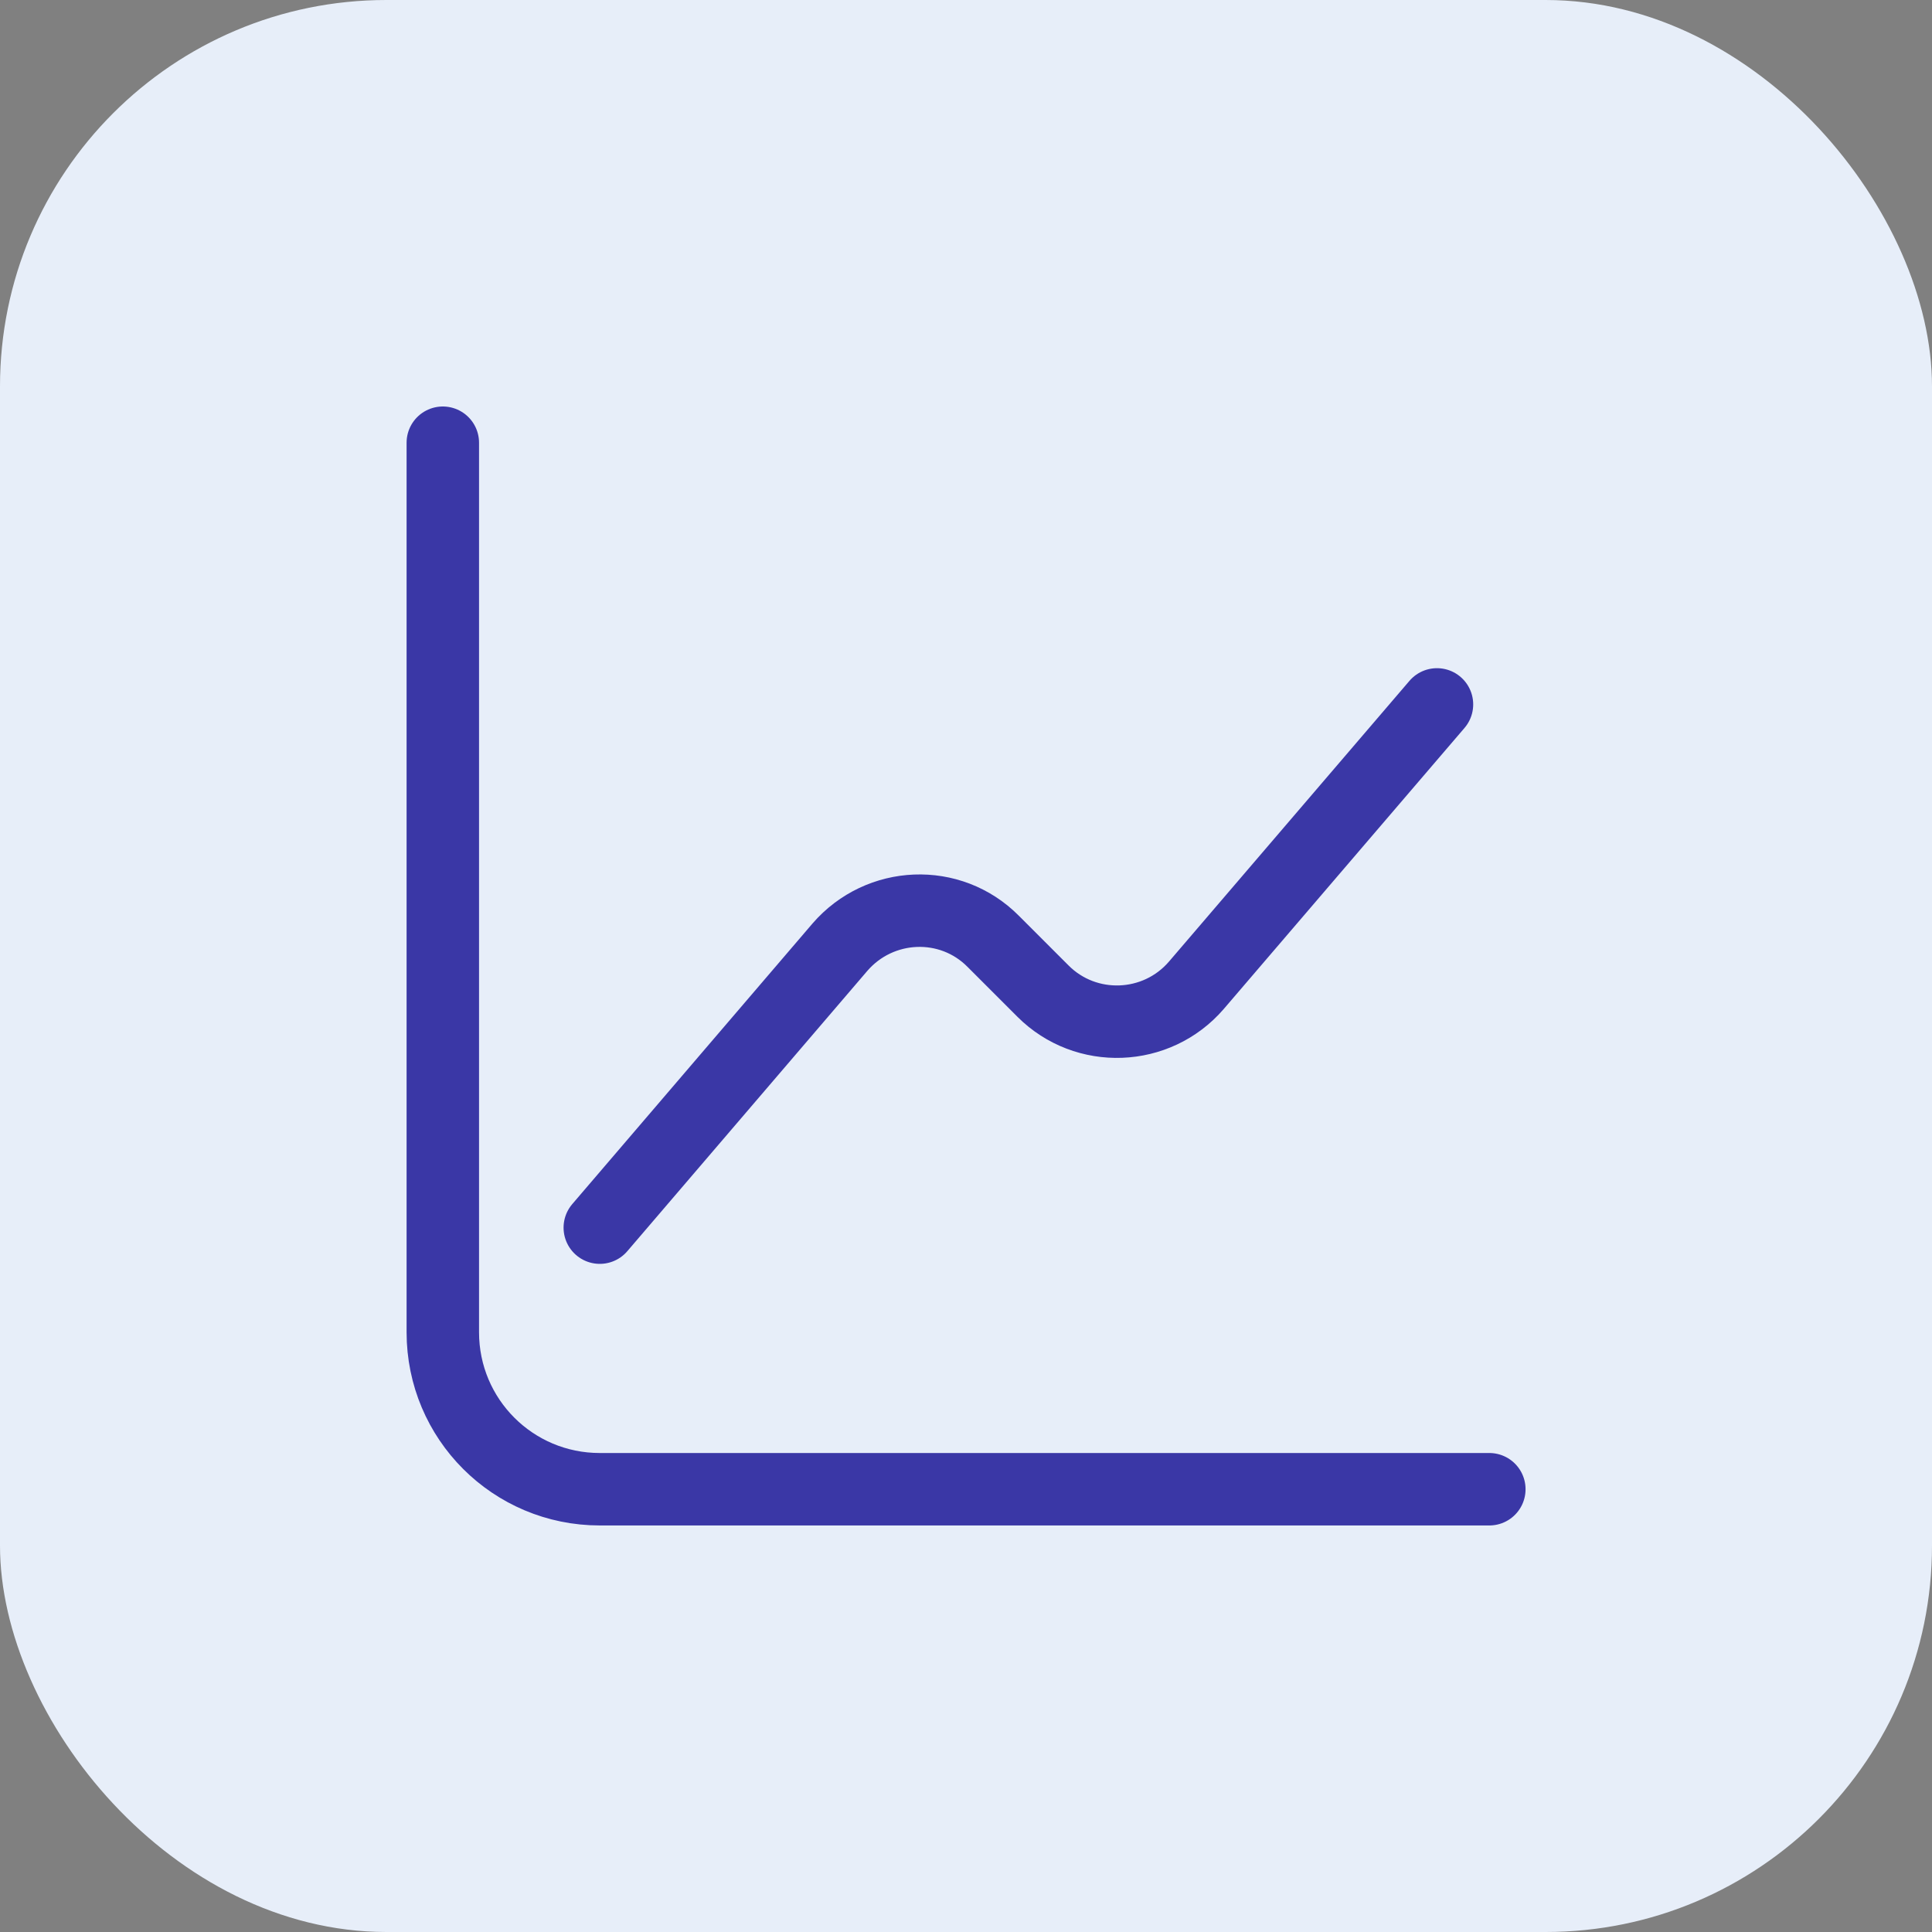 <svg width="40" height="40" viewBox="0 0 40 40" fill="none" xmlns="http://www.w3.org/2000/svg">
<rect x="0" y="0" width="40" height="40" fill="#808080" stroke="none"/>
<rect width="40" height="40" rx="8" fill="#E7EEF9"/>
<path d="M9.168 9.166V27.583C9.168 29.381 10.62 30.833 12.418 30.833H30.835" stroke="#3A37A6" stroke-width="1.5" stroke-miterlimit="10" stroke-linecap="round" stroke-linejoin="round"/>
<path d="M12.418 25.417L17.39 19.61C18.214 18.657 19.676 18.592 20.565 19.491L21.594 20.52C22.482 21.409 23.945 21.354 24.768 20.401L29.751 14.584" stroke="#3A37A6" stroke-width="1.5" stroke-miterlimit="10" stroke-linecap="round" stroke-linejoin="round"/>
</svg>
